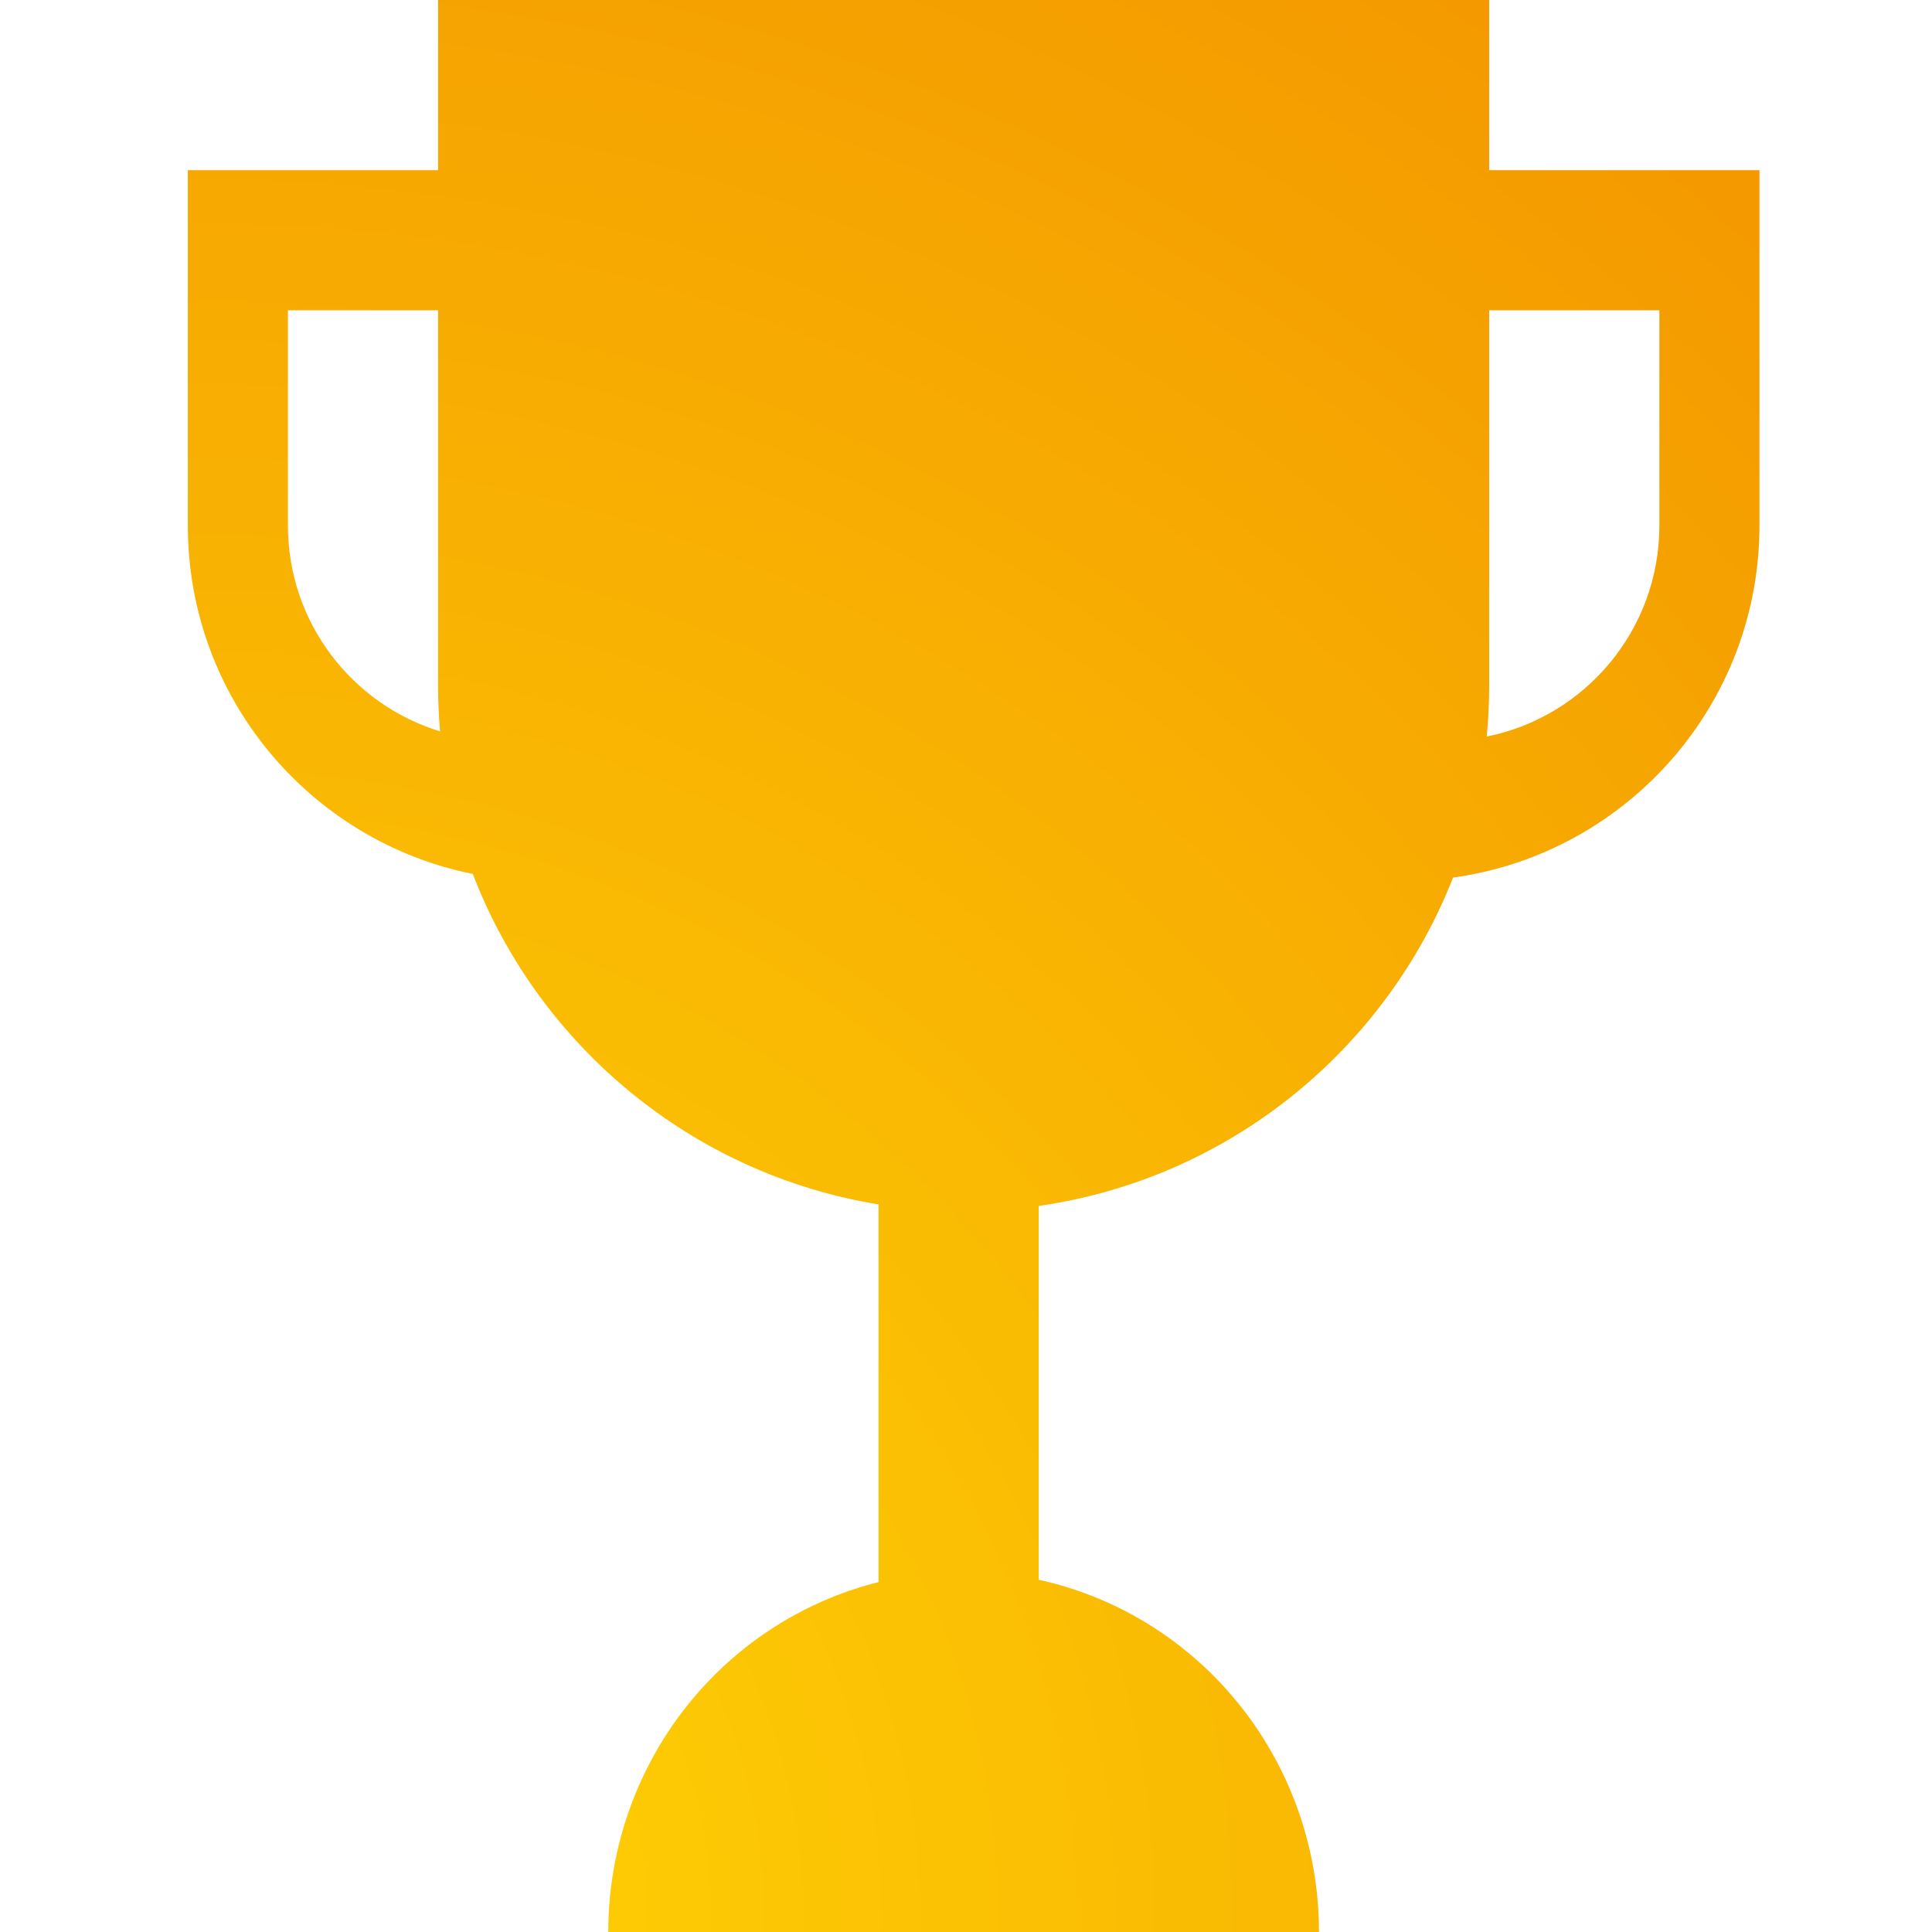 <svg width="72" height="72" viewBox="0 0 72 72" fill="none" xmlns="http://www.w3.org/2000/svg">
<path fill-rule="evenodd" clip-rule="evenodd" d="M16.326 0H55.497V6.342H65.57V19.586C65.57 26.281 60.602 31.816 54.151 32.705C51.621 39.151 45.774 43.931 38.71 44.941V58.873C39.484 59.043 40.244 59.283 40.98 59.592C42.587 60.267 44.046 61.256 45.276 62.503C46.506 63.751 47.481 65.231 48.147 66.86C48.813 68.49 49.155 70.236 49.155 72H22.668C22.668 70.236 23.011 68.49 23.676 66.86C24.342 65.231 25.317 63.751 26.547 62.503C27.777 61.256 29.237 60.267 30.844 59.592C31.461 59.333 32.095 59.122 32.741 58.96V44.885C25.795 43.754 20.076 38.97 17.62 32.57C11.562 31.352 7 26.002 7 19.586V6.342H16.326V0ZM55.407 27.449C59.076 26.712 61.84 23.472 61.84 19.585V11.565H55.497V25.554C55.497 26.194 55.466 26.826 55.407 27.449ZM16.326 25.554C16.326 26.128 16.351 26.695 16.399 27.256C13.117 26.251 10.73 23.197 10.73 19.585V11.565H16.326V25.554Z" fill="url(#paint0_radial)"/>
<defs>
<radialGradient id="paint0_radial" cx="0" cy="0" r="1" gradientUnits="userSpaceOnUse" gradientTransform="translate(7 72) rotate(-50.873) scale(92.814 90.871)">
<stop stop-color="#FFD505"/>
<stop offset="1" stop-color="#F39600"/>
</radialGradient>
</defs>
</svg>

